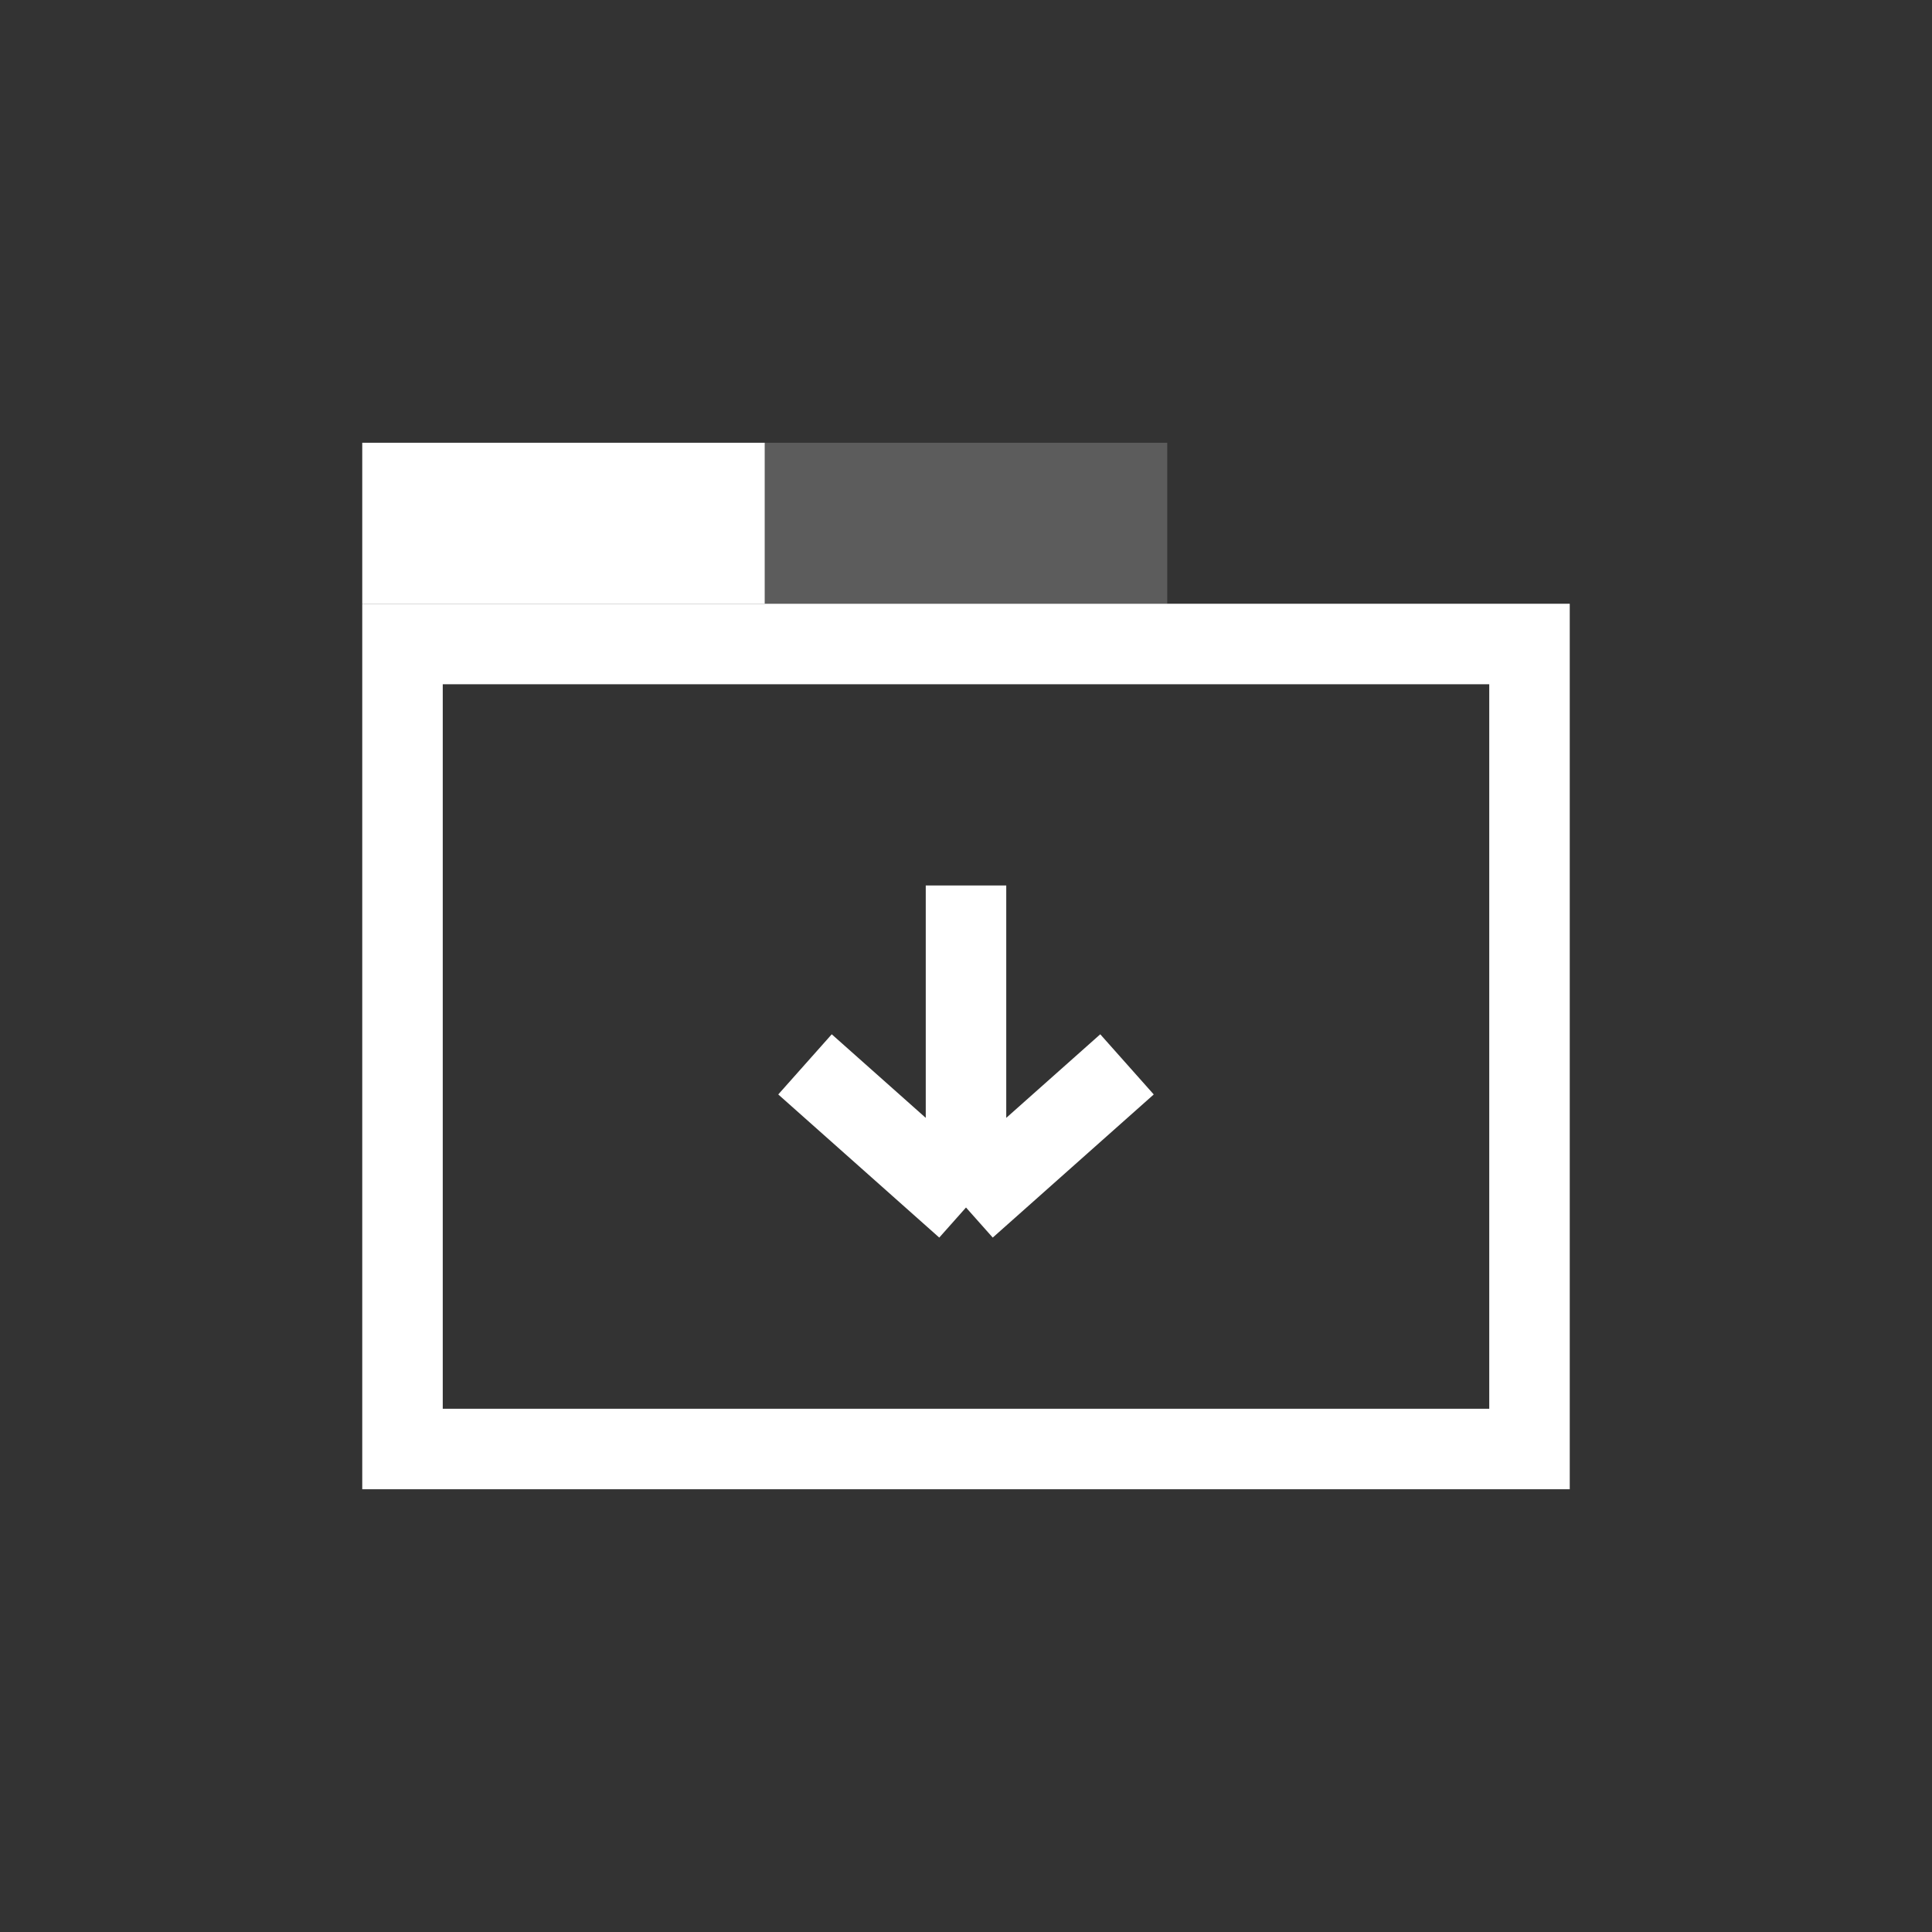 <svg width="24" height="24" viewBox="0 0 24 24" fill="none"
     xmlns="http://www.w3.org/2000/svg">
  <rect x="0" y="0" width="24" height="24" fill="#333333" stroke="none"/>
  <path d="M5 18V8H19V18H5Z" stroke="white" />
  <path d="M12 11V15M12 15L10 13.222M12 15L14 13.222" stroke="white" />
  <path d="M5 6V7H9V6H5Z" stroke="white" />
  <path opacity="0.2" d="M10 6V7H14V6H10Z" stroke="white" />
</svg>